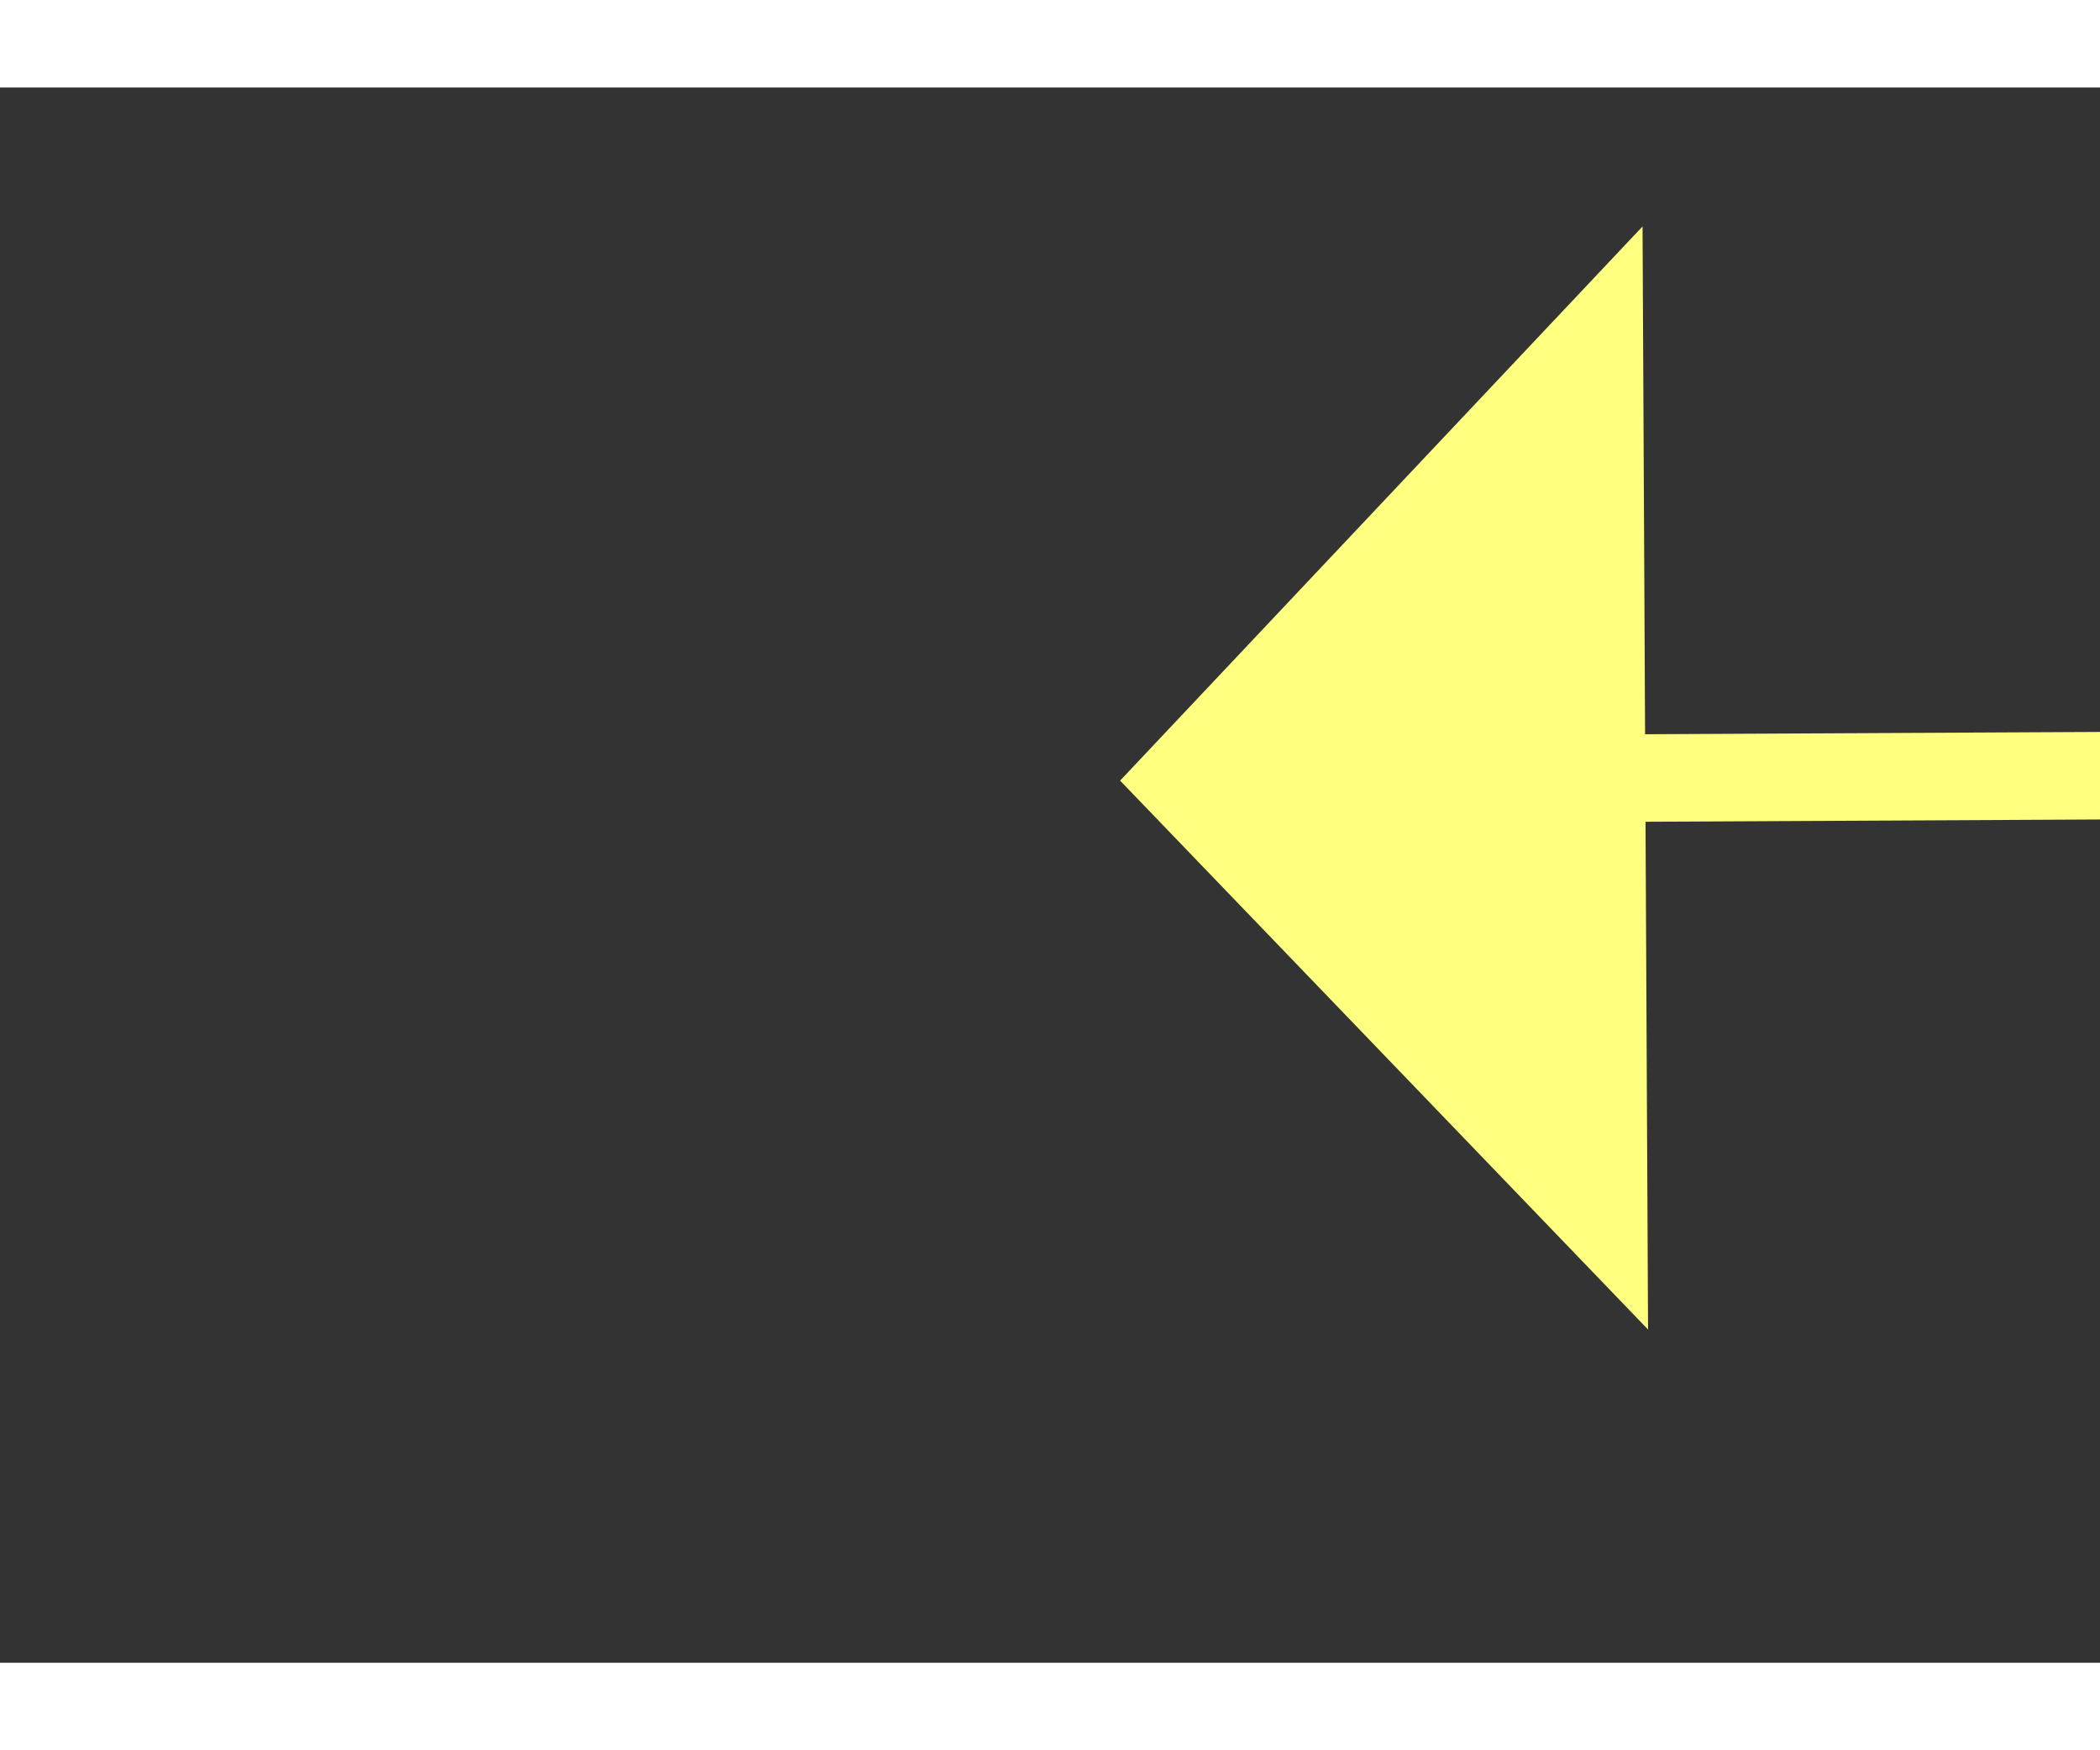﻿<?xml version="1.0" encoding="utf-8"?>
<svg version="1.1" xmlns:xlink="http://www.w3.org/1999/xlink" width="24px" height="20px" preserveAspectRatio="xMinYMid meet" viewBox="790 11691  24 18" xmlns="http://www.w3.org/2000/svg">
  <rect x="790" y="11691" width="24" height="18" fill="#333333" stroke="none"/>
  <g transform="matrix(1 0.017 -0.017 1 204.315 -12.215 )">
    <path d="M 871 11705.8  L 877 11699.5  L 871 11693.2  L 871 11705.8  Z " fill-rule="nonzero" fill="#ffff80" stroke="none" transform="matrix(-1 0.022 -0.022 -1 1931.734 23377.786 )" />
    <path d="M 798 11699.5  L 872 11699.5  " stroke-width="1" stroke-dasharray="9,4" stroke="#ffff80" fill="none" transform="matrix(-1 0.022 -0.022 -1 1931.734 23377.786 )" />
  </g>
</svg>